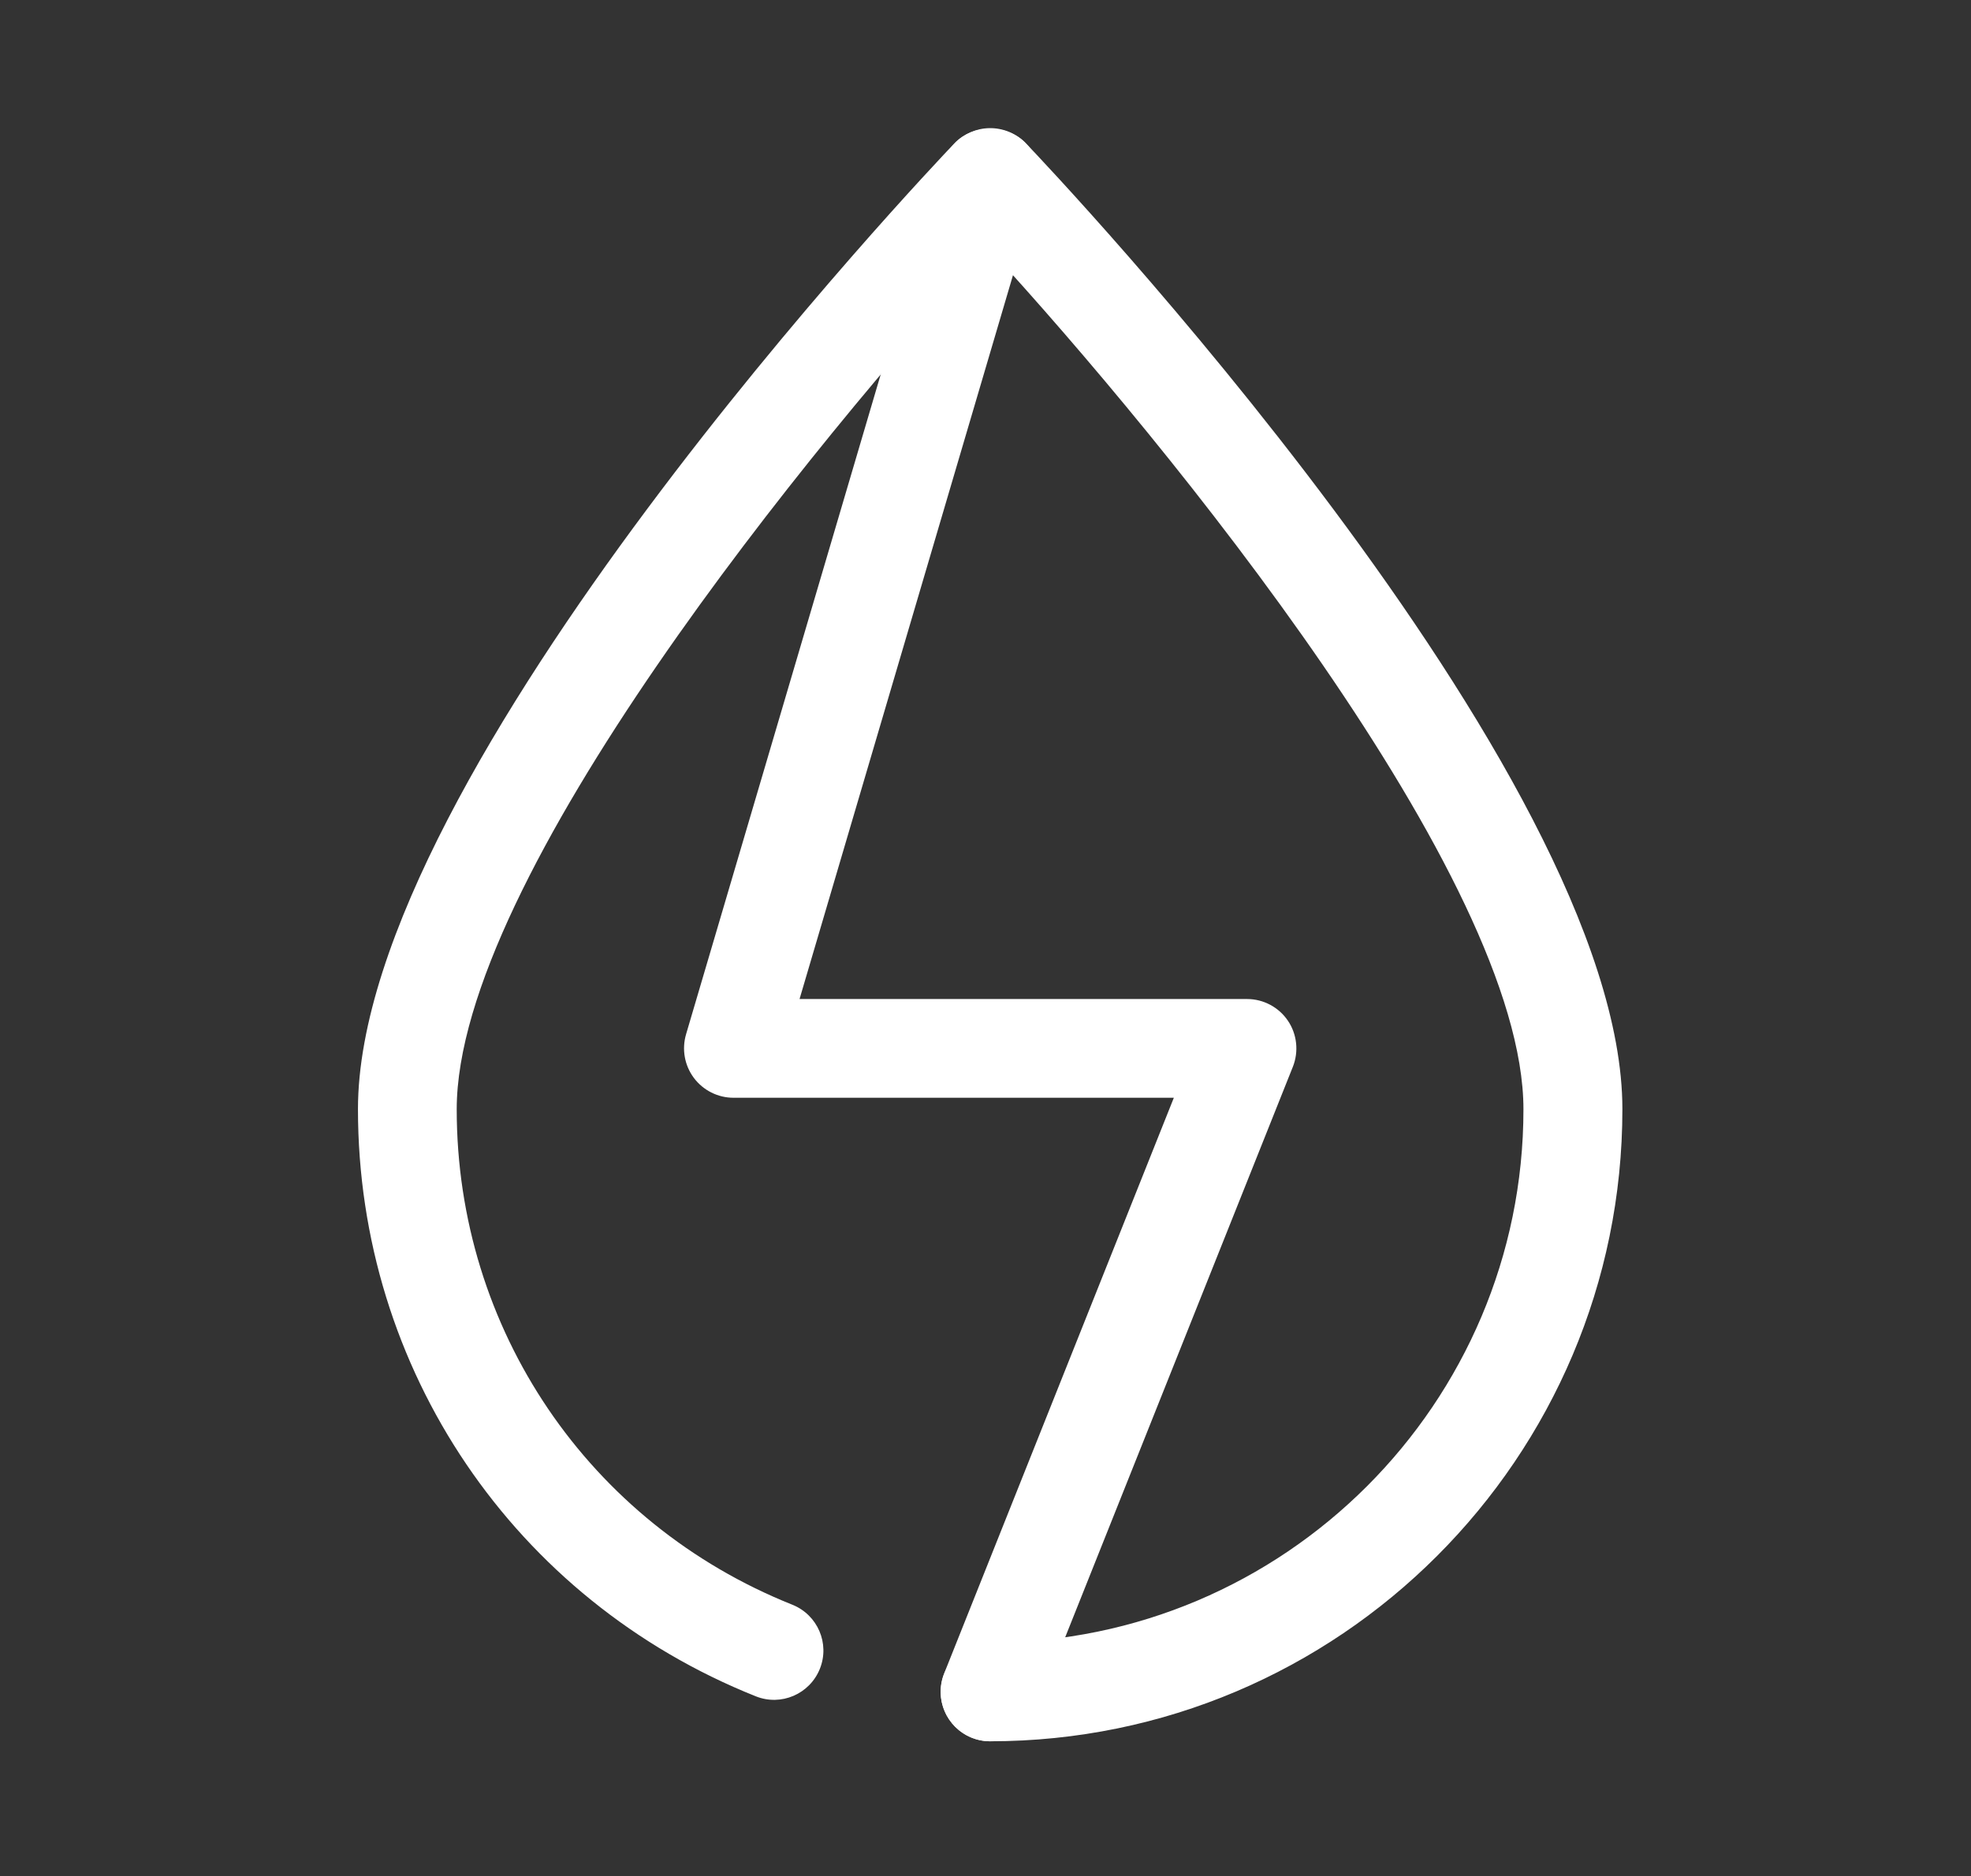 <?xml version="1.0" encoding="utf-8"?>
<!-- Generator: Adobe Illustrator 26.2.1, SVG Export Plug-In . SVG Version: 6.00 Build 0)  -->
<svg version="1.1" id="圖層_1" xmlns="http://www.w3.org/2000/svg" xmlns:xlink="http://www.w3.org/1999/xlink" x="0px" y="0px"
	 viewBox="0 0 99 94.25" style="enable-background:new 0 0 99 94.25;" xml:space="preserve">
<rect x="0" y="0" width="99" height="94.25" fill="#333333" stroke="none"/>
<style type="text/css">
	.st0{fill:#FFFFFF;}
</style>
<g>
	<g>
		<path class="st0" d="M49.73,87.48c-1.37,0-2.48-1.11-2.48-2.48s1.11-2.48,2.48-2.48c14.77,0,26.79-12.02,26.79-26.79
			c0-11.6-17.92-33.5-26.79-43.17c-8.88,9.67-26.79,31.58-26.79,43.17c0,11.03,6.62,20.8,16.86,24.89c1.27,0.51,1.89,1.95,1.38,3.22
			c-0.51,1.27-1.95,1.89-3.22,1.38c-12.14-4.85-19.98-16.43-19.98-29.5c0-16.97,28.74-47.24,29.96-48.52c0.93-0.98,2.65-0.98,3.59,0
			c1.22,1.28,29.96,31.55,29.96,48.52C81.49,73.24,67.25,87.48,49.73,87.48z"/>
	</g>
	<g>
		<path class="st0" d="M49.73,87.48c-0.31,0-0.62-0.06-0.92-0.18c-1.27-0.51-1.89-1.95-1.39-3.22l11.54-28.93H36.84
			c-0.78,0-1.52-0.37-1.99-1c-0.47-0.63-0.61-1.44-0.39-2.19l12.9-43.74c0.39-1.31,1.76-2.07,3.08-1.68
			c1.31,0.39,2.07,1.77,1.68,3.08L40.16,50.19h22.48c0.82,0,1.59,0.41,2.05,1.09c0.46,0.68,0.55,1.55,0.25,2.31l-12.9,32.33
			C51.65,86.89,50.72,87.48,49.73,87.48z"/>
	</g>
</g>
</svg>
